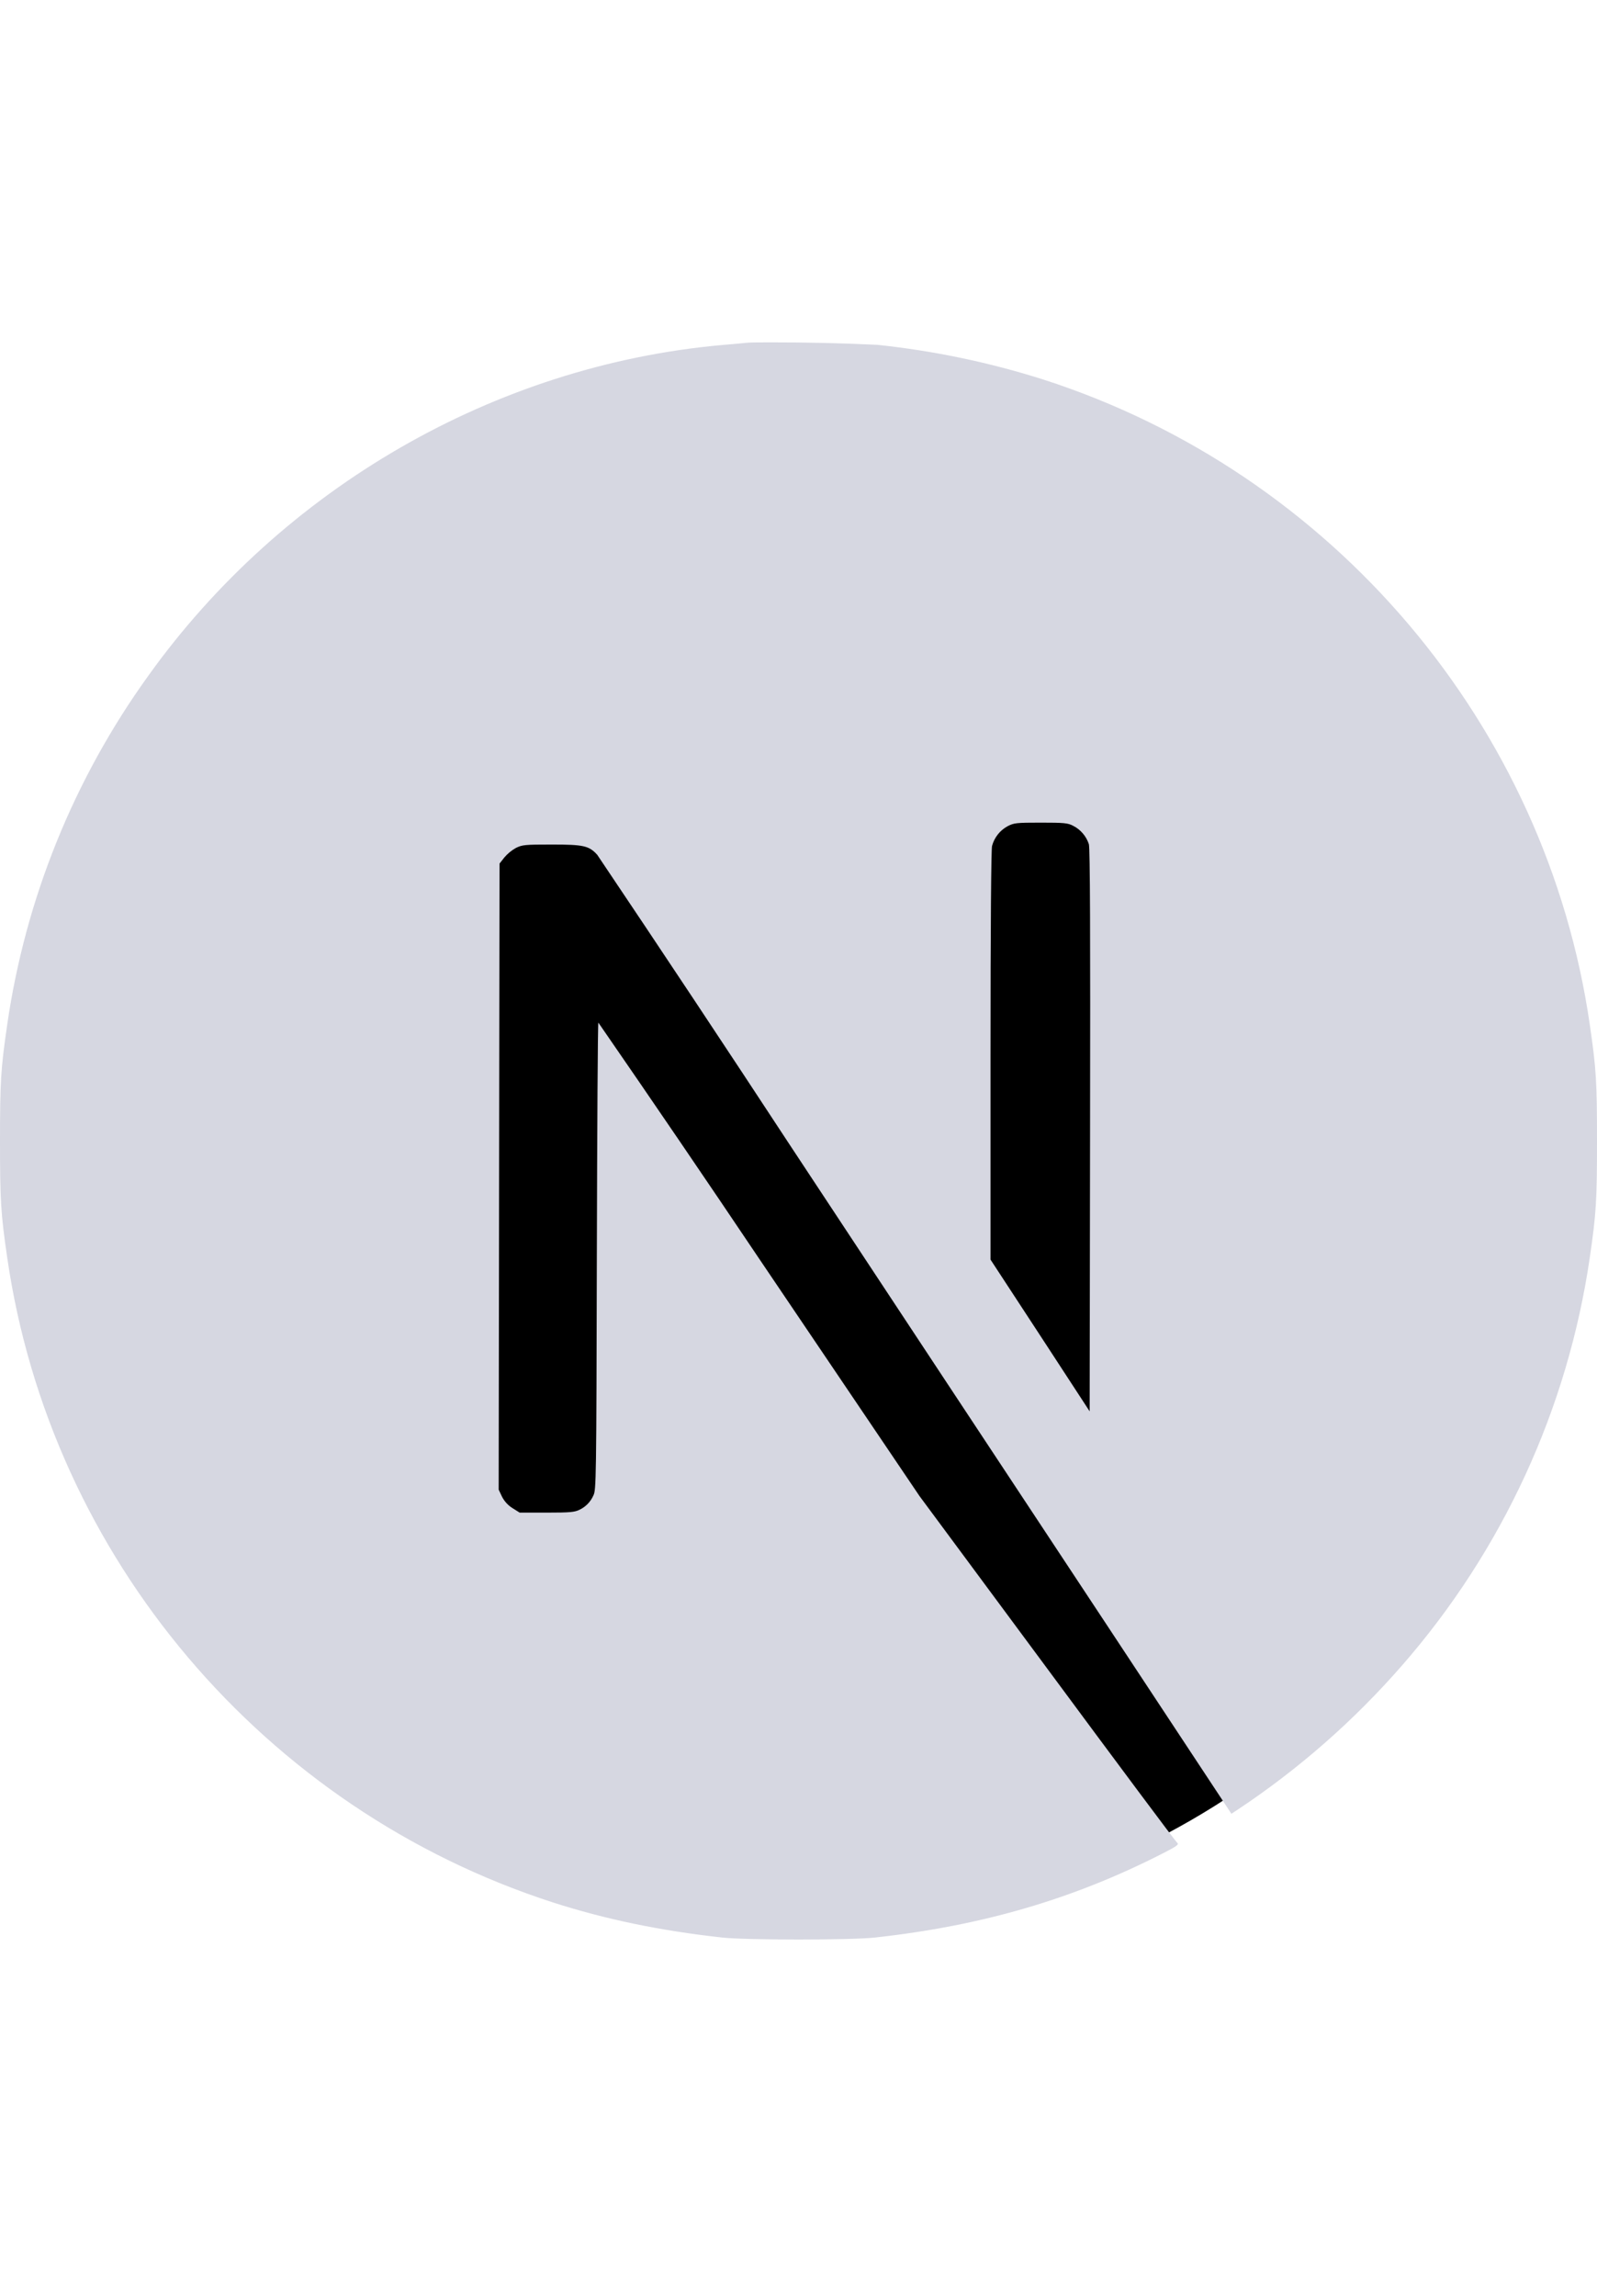 <svg width="80" viewBox="0 0 114 115" fill="none"
    xmlns="http://www.w3.org/2000/svg">
    <circle cx="57" cy="57" r="56" fill="black"></circle>
    <path d="M54.965 0C54.129 0 53.492 0.005 53.264 0.033C52.688 0.091 52.112 0.143 51.535 0.19C35.351 1.644 20.184 10.379 10.579 23.808C5.267 31.178 1.814 39.722 0.513 48.713C0.057 51.844 0 52.77 0 57.012C0 61.254 0.057 62.185 0.513 65.315C3.61 86.72 18.849 104.704 39.507 111.369C43.208 112.556 47.108 113.373 51.544 113.862C53.269 114.052 60.736 114.052 62.465 113.862C70.118 113.017 76.606 111.122 83 107.858C83.984 107.355 84.174 107.222 84.04 107.108C83.945 107.046 79.765 101.441 74.754 94.662L65.638 82.35L54.219 65.448C50.42 59.794 46.584 54.163 42.714 48.557C42.671 48.547 42.628 56.057 42.605 65.23C42.571 81.285 42.557 81.927 42.358 82.307C42.164 82.752 41.816 83.113 41.379 83.323C41.023 83.499 40.714 83.532 39.028 83.532H37.094L36.581 83.209C36.264 83.011 36.007 82.73 35.836 82.397L35.598 81.894L35.627 59.553L35.66 37.204L36.002 36.767C36.235 36.493 36.515 36.264 36.828 36.087C37.284 35.864 37.465 35.845 39.393 35.845C41.664 35.845 42.044 35.931 42.633 36.577C47.256 43.456 51.84 50.361 56.385 57.292C63.878 68.648 71.375 80.001 78.877 91.351L87.902 105.027L88.358 104.728C92.704 101.84 96.643 98.385 100.072 94.453C107.254 86.233 111.911 76.116 113.487 65.315C113.943 62.18 114 61.259 114 57.012C114 52.77 113.943 51.844 113.487 48.713C110.39 27.309 95.156 9.325 74.497 2.66C70.635 1.432 66.657 0.6 62.627 0.176C60.076 0.055 57.523 -0.003 54.969 0H54.965ZM74.293 34.282C75.941 34.282 76.231 34.306 76.602 34.506C76.867 34.639 77.103 34.825 77.296 35.051C77.49 35.276 77.636 35.538 77.728 35.821C77.813 36.106 77.837 42.305 77.813 56.266L77.784 76.303L74.25 70.887L70.707 65.472V50.908C70.707 41.493 70.754 36.197 70.816 35.945C70.896 35.648 71.035 35.37 71.225 35.128C71.415 34.886 71.653 34.686 71.923 34.539C72.379 34.301 72.54 34.282 74.298 34.282H74.293Z" fill="#D6D7E1"></path>
</svg>
